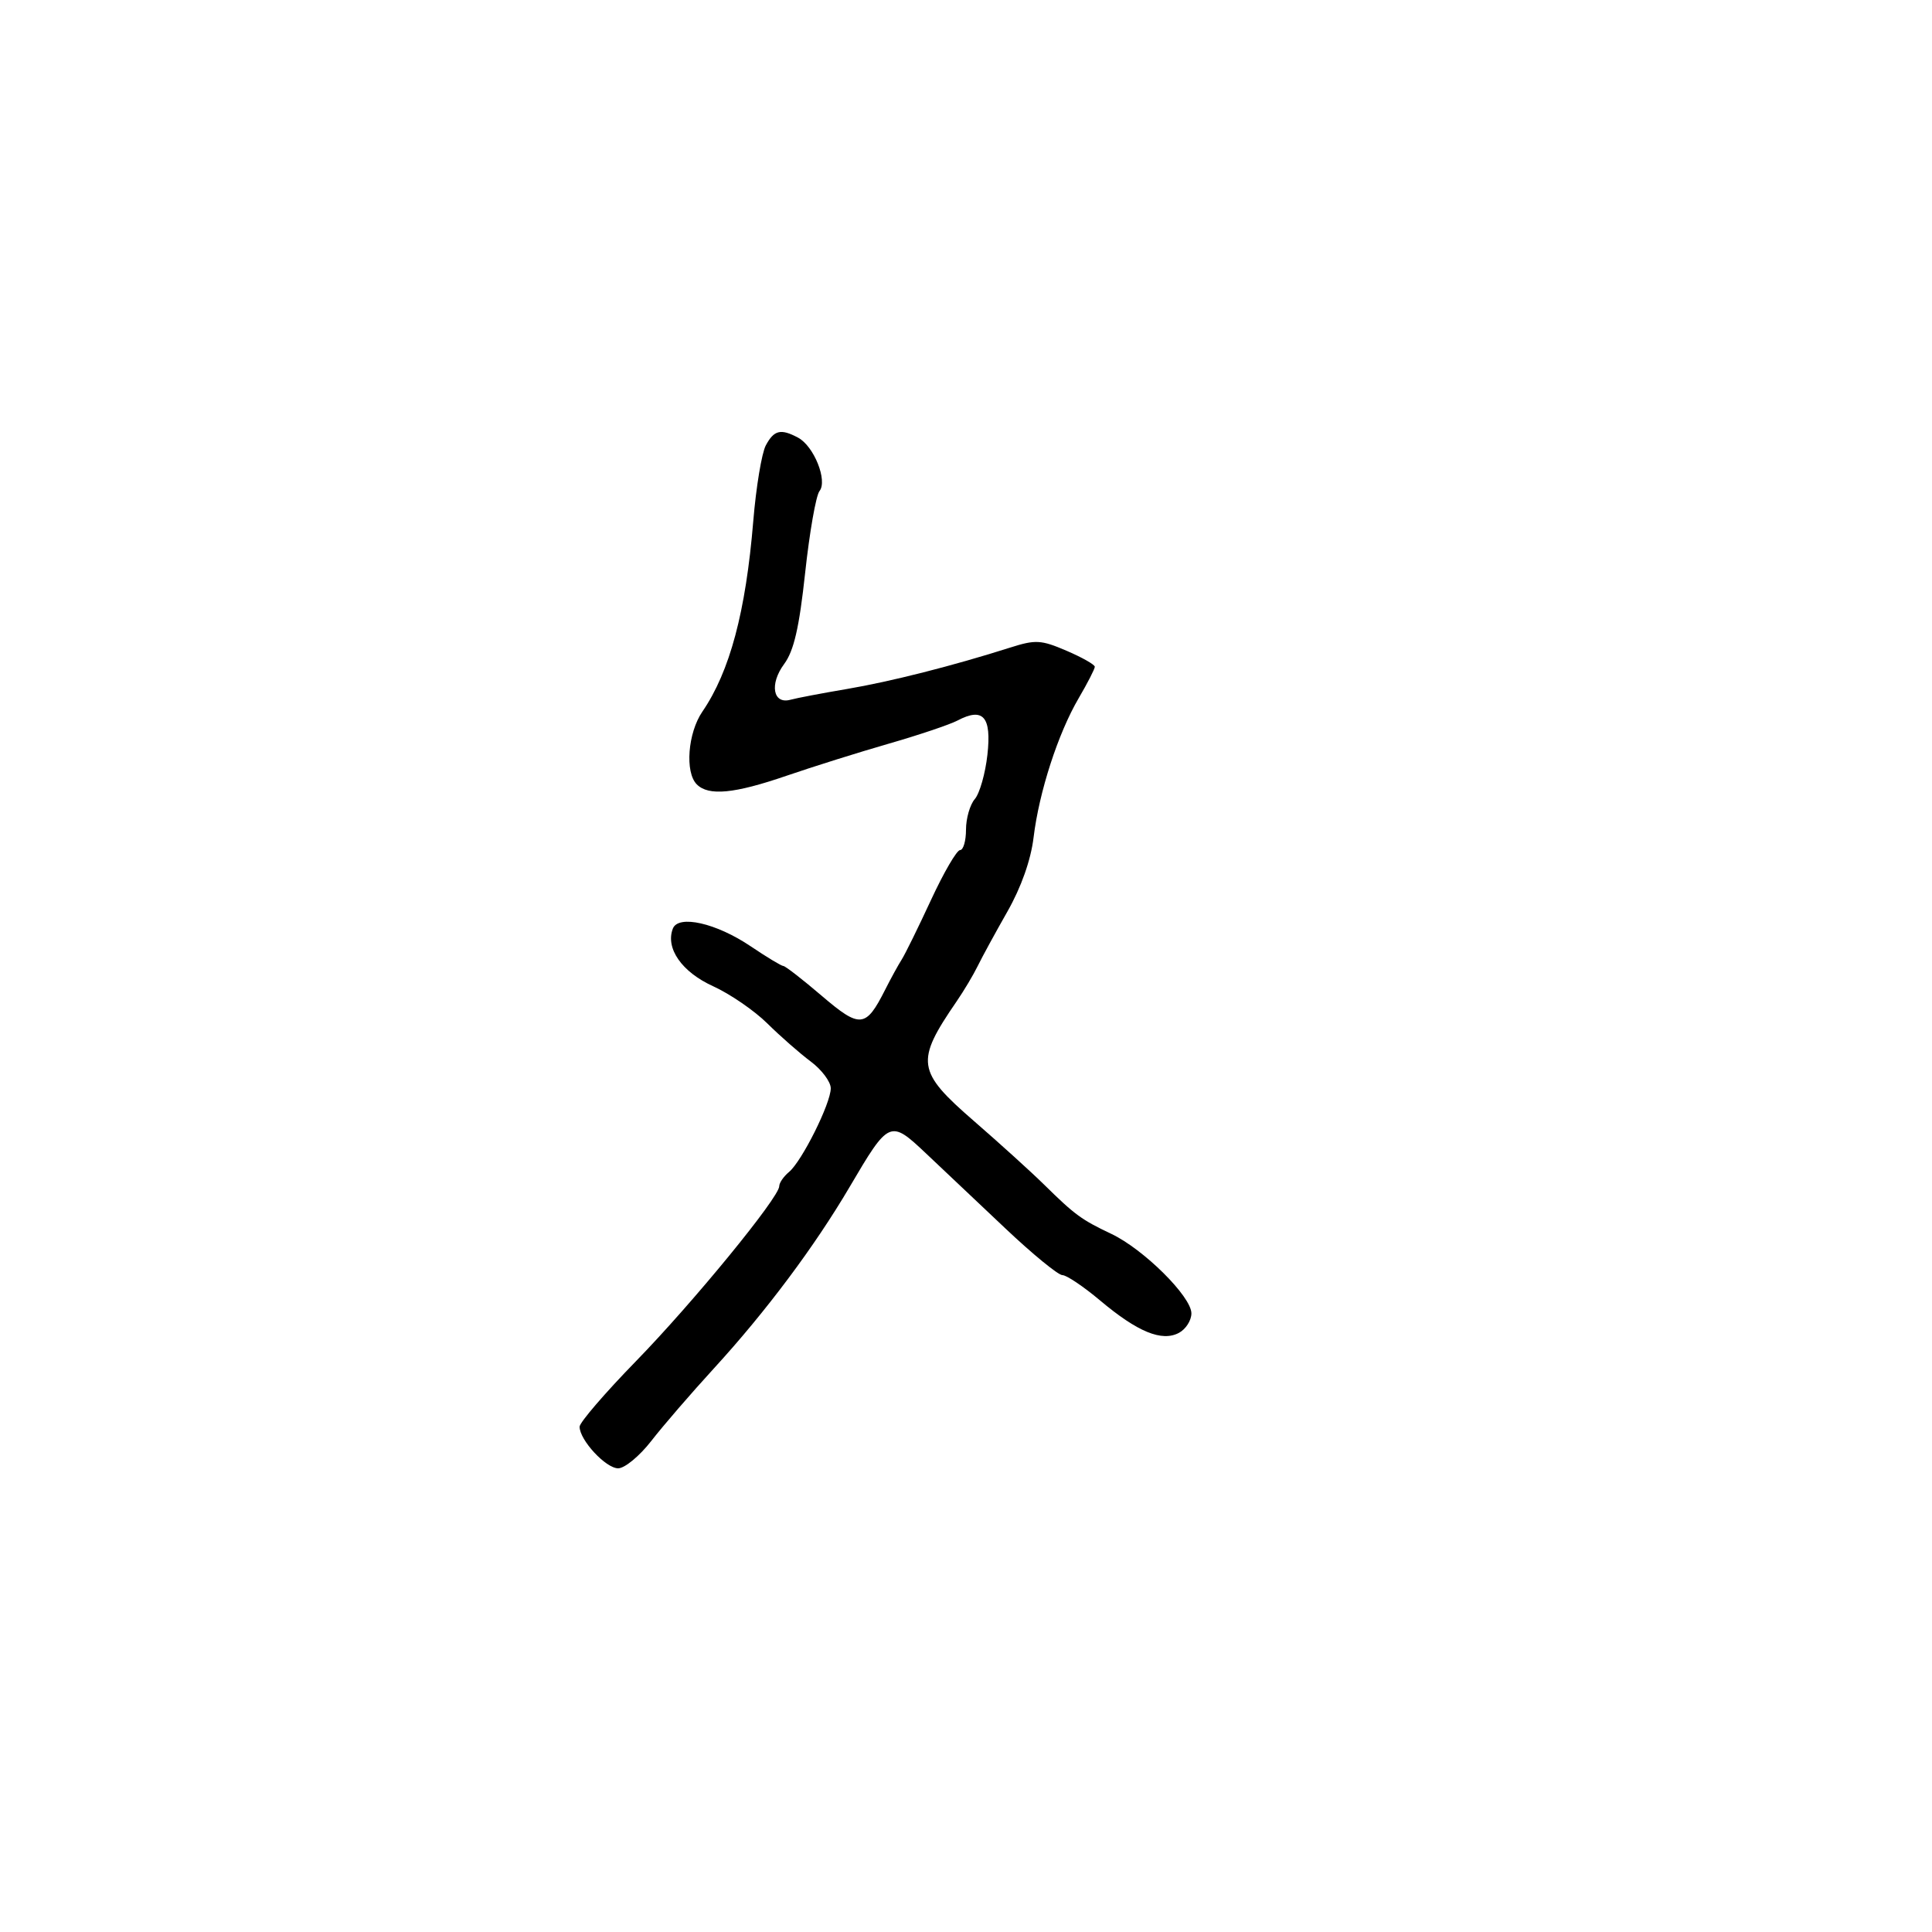 <svg xmlns="http://www.w3.org/2000/svg" width="300" height="300" viewBox="0 0 300 300" version="1.1">
  <defs/>
  <path d="M118.916,69.157 C120.191,66.775 121.242,66.524 123.929,67.962 C126.39,69.279 128.536,74.633 127.252,76.251 C126.706,76.938 125.704,82.645 125.025,88.933 C124.103,97.466 123.275,101.062 121.76,103.111 C119.457,106.226 120.022,109.404 122.745,108.656 C123.71,108.391 127.65,107.641 131.5,106.989 C138.3,105.837 147.954,103.388 156.862,100.555 C160.798,99.303 161.653,99.351 165.612,101.048 C168.025,102.083 170,103.202 170,103.536 C170,103.87 168.874,106.065 167.498,108.414 C164.294,113.88 161.348,122.976 160.493,130.041 C160.069,133.541 158.573,137.776 156.432,141.541 C154.568,144.818 152.492,148.625 151.82,150 C151.148,151.375 149.676,153.844 148.549,155.486 C142.109,164.871 142.322,166.338 151.25,174.087 C155.238,177.548 160.129,181.982 162.12,183.94 C166.915,188.656 167.926,189.397 172.562,191.593 C177.575,193.967 185,201.338 185,203.939 C185,205.034 184.129,206.396 183.065,206.965 C180.419,208.381 176.636,206.828 170.821,201.936 C168.247,199.771 165.611,198 164.964,198 C164.317,198 160.347,194.749 156.143,190.776 C151.94,186.803 146.385,181.554 143.8,179.112 C138.205,173.828 138.053,173.895 131.932,184.305 C126.49,193.558 118.917,203.682 110.841,212.5 C107.314,216.35 102.945,221.412 101.131,223.75 C99.316,226.087 97.002,228 95.989,228 C94.069,228 90,223.61 90,221.539 C90,220.883 93.938,216.306 98.75,211.367 C107.631,202.253 121,185.925 121,184.194 C121,183.672 121.682,182.679 122.515,181.987 C124.512,180.33 129,171.337 129,168.994 C129,167.981 127.598,166.105 125.885,164.826 C124.171,163.547 121.134,160.882 119.135,158.905 C117.136,156.928 113.348,154.331 110.717,153.134 C105.875,150.932 103.305,147.253 104.477,144.2 C105.323,141.994 111.217,143.33 116.566,146.94 C119.06,148.623 121.343,150 121.641,150 C121.938,150 124.616,152.08 127.591,154.622 C133.559,159.721 134.435,159.639 137.436,153.704 C138.326,151.942 139.487,149.825 140.015,149 C140.543,148.175 142.59,144.012 144.565,139.75 C146.54,135.488 148.571,132 149.078,132 C149.585,132 150,130.573 150,128.829 C150,127.085 150.615,124.947 151.366,124.079 C152.117,123.21 152.999,120.116 153.325,117.203 C153.986,111.288 152.673,109.783 148.683,111.882 C147.482,112.513 142.675,114.132 138,115.478 C133.325,116.825 126.179,119.068 122.119,120.463 C114.011,123.25 110.032,123.632 108.2,121.8 C106.33,119.93 106.799,113.813 109.066,110.5 C113.331,104.268 115.802,95.011 116.968,80.907 C117.404,75.632 118.281,70.344 118.916,69.157 Z"/>
</svg>


